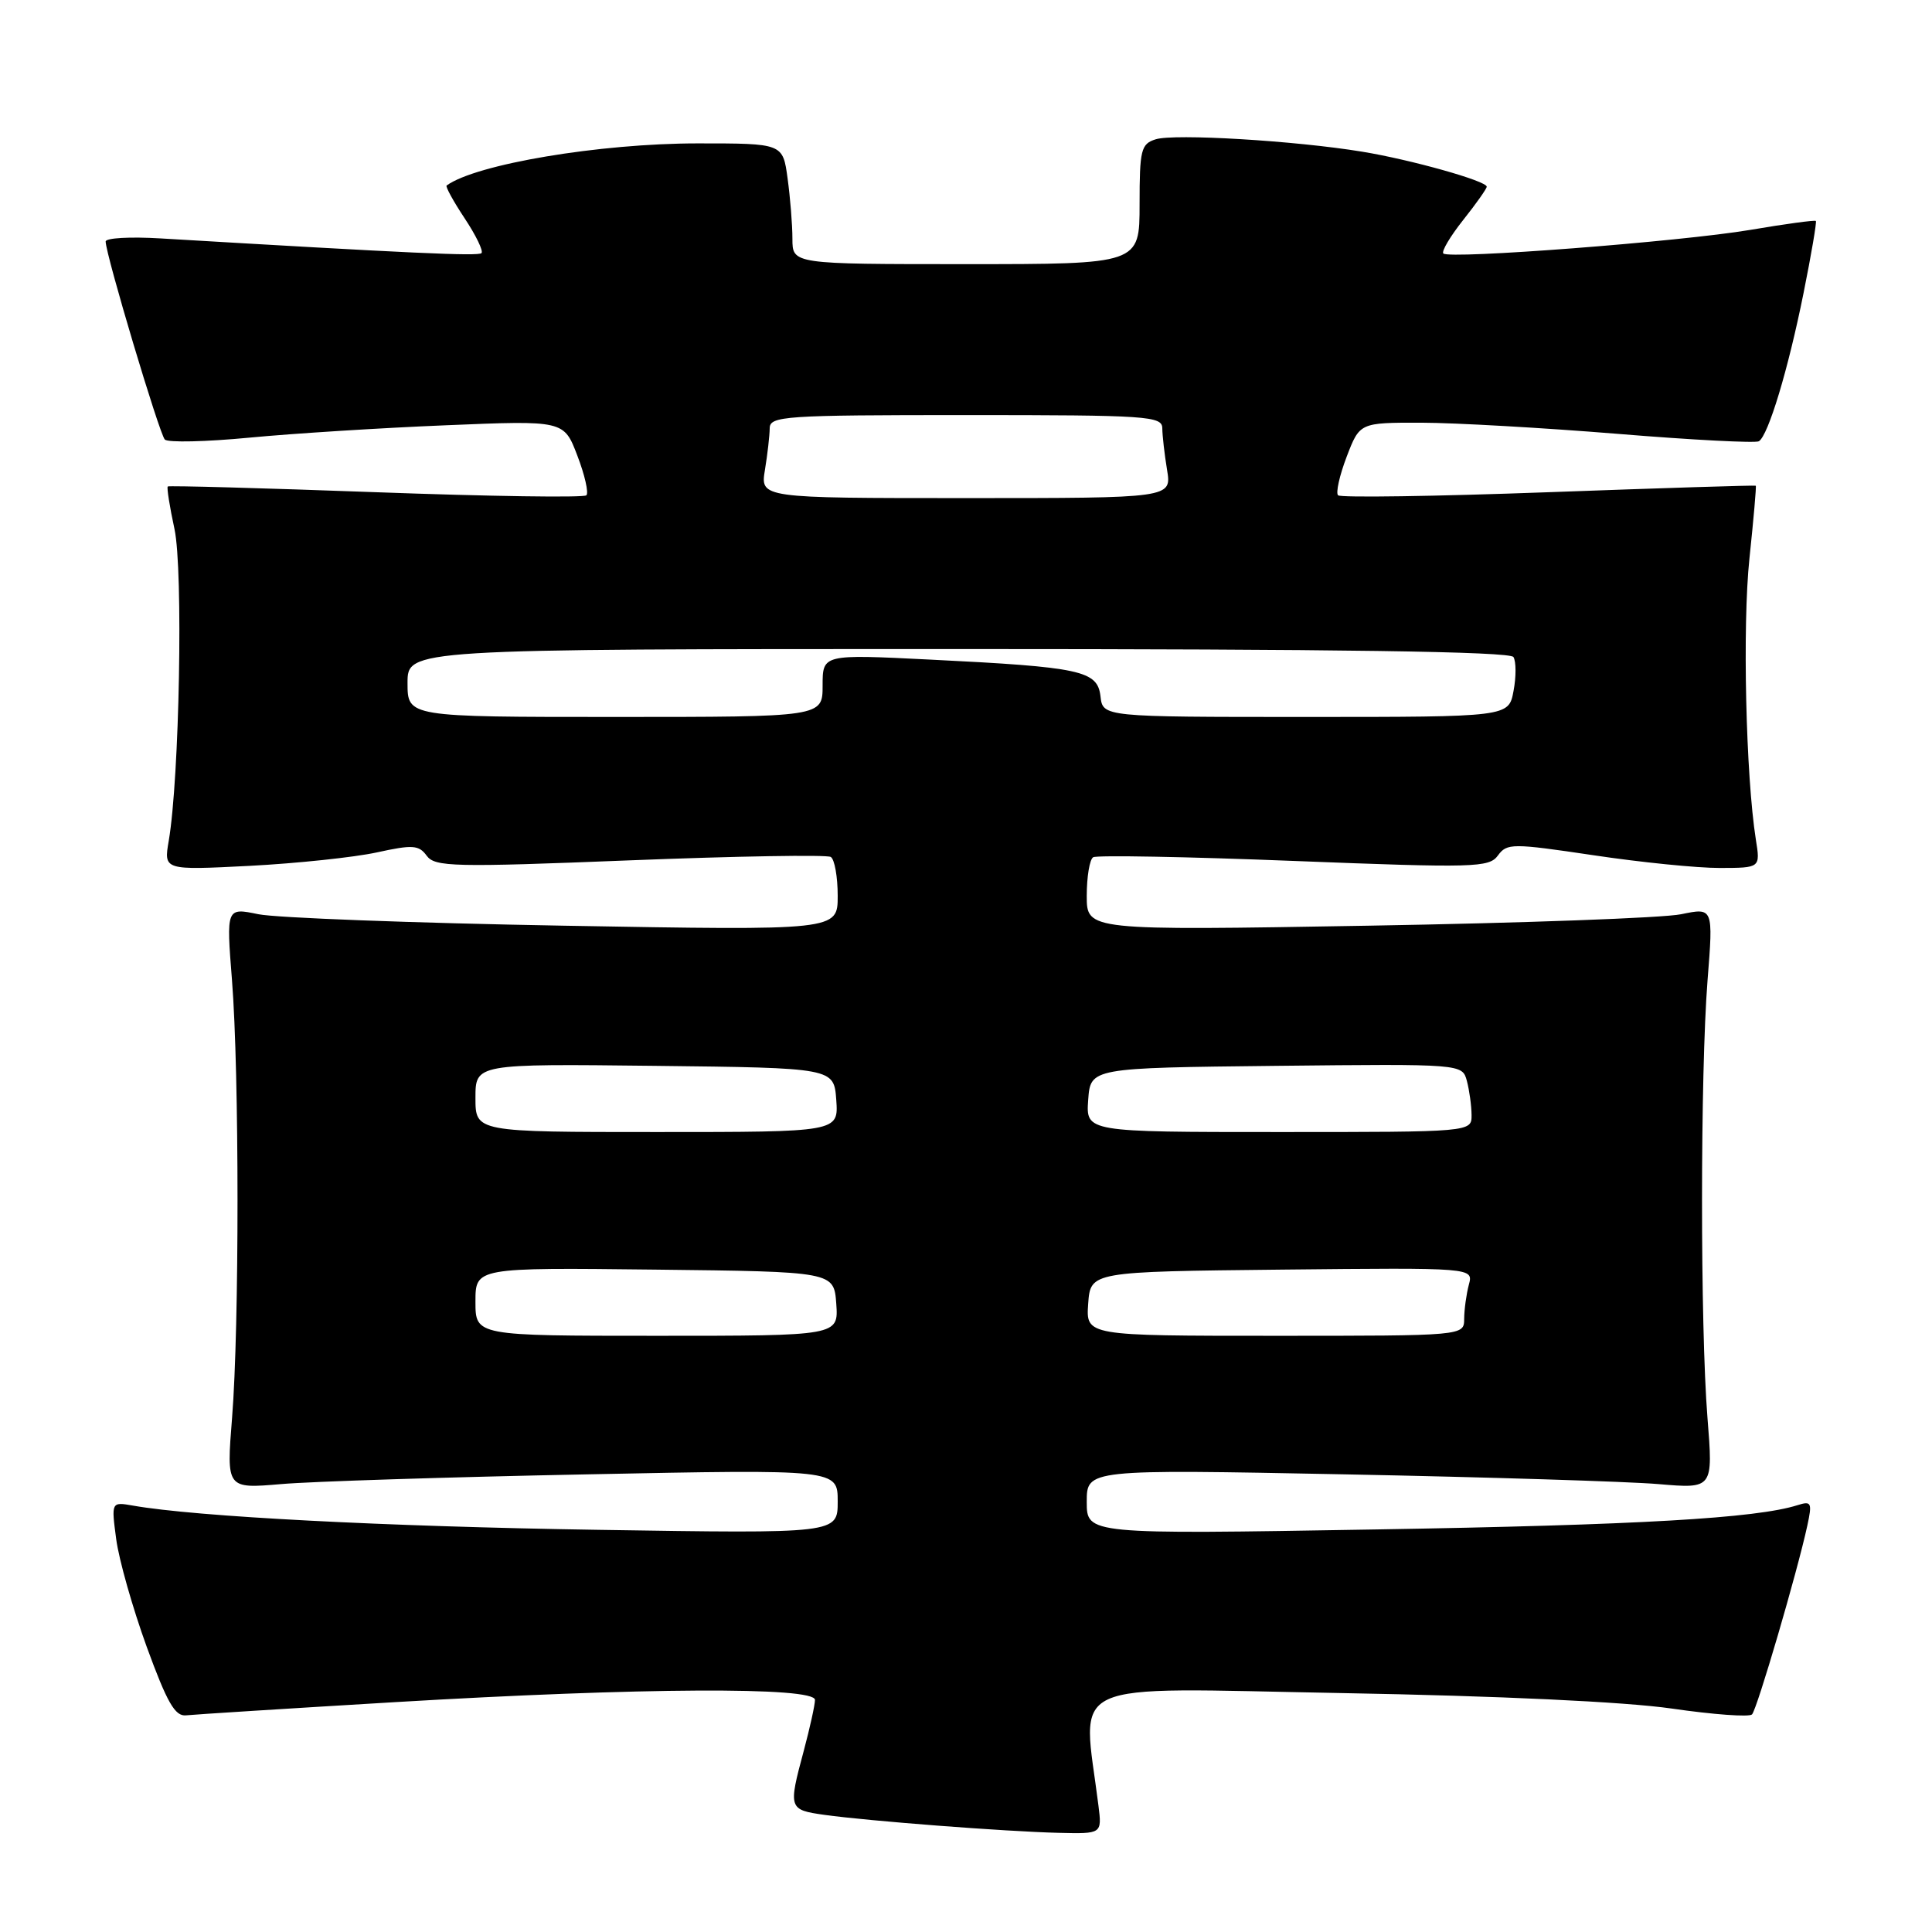 <?xml version="1.0" encoding="UTF-8" standalone="no"?>
<!DOCTYPE svg PUBLIC "-//W3C//DTD SVG 1.1//EN" "http://www.w3.org/Graphics/SVG/1.1/DTD/svg11.dtd" >
<svg xmlns="http://www.w3.org/2000/svg" xmlns:xlink="http://www.w3.org/1999/xlink" version="1.1" viewBox="0 0 256 256">
 <g >
 <path fill="currentColor"
d=" M 145.55 239.25 C 143.42 222.25 140.37 223.66 177.73 224.34 C 198.60 224.71 215.32 225.50 221.50 226.39 C 227.00 227.19 231.79 227.54 232.15 227.17 C 232.82 226.49 238.16 208.25 239.48 202.15 C 240.14 199.11 240.02 198.86 238.19 199.44 C 232.71 201.18 217.10 202.08 182.25 202.66 C 144.00 203.31 144.00 203.31 144.00 199.00 C 144.00 194.69 144.00 194.69 178.25 195.36 C 197.09 195.73 215.76 196.31 219.75 196.65 C 227.00 197.27 227.00 197.27 226.25 187.88 C 225.28 175.73 225.29 142.20 226.26 129.88 C 227.02 120.26 227.02 120.26 222.76 121.14 C 220.42 121.63 201.74 122.31 181.25 122.66 C 144.00 123.30 144.00 123.30 144.00 118.71 C 144.00 116.18 144.38 113.88 144.85 113.59 C 145.32 113.30 157.29 113.52 171.46 114.08 C 195.41 115.02 197.31 114.96 198.48 113.36 C 199.68 111.72 200.36 111.72 211.12 113.32 C 217.38 114.26 224.92 115.02 227.88 115.01 C 233.26 115.00 233.26 115.00 232.66 111.25 C 231.33 102.80 230.87 82.90 231.81 74.00 C 232.36 68.78 232.74 64.44 232.65 64.36 C 232.57 64.28 220.21 64.67 205.19 65.22 C 190.17 65.77 177.62 65.96 177.30 65.63 C 176.98 65.31 177.49 63.01 178.44 60.52 C 180.17 56.00 180.17 56.00 188.33 56.01 C 192.82 56.02 204.55 56.69 214.38 57.49 C 224.22 58.30 232.62 58.73 233.06 58.47 C 234.31 57.69 236.95 48.94 238.98 38.83 C 240.01 33.71 240.74 29.41 240.61 29.28 C 240.48 29.14 236.57 29.67 231.93 30.46 C 222.66 32.02 192.04 34.37 191.25 33.59 C 190.98 33.31 192.16 31.32 193.88 29.15 C 195.60 26.99 197.00 25.00 197.00 24.74 C 197.00 23.98 186.97 21.16 180.50 20.10 C 171.62 18.64 155.57 17.68 153.13 18.46 C 151.19 19.07 151.00 19.85 151.00 27.07 C 151.00 35.00 151.00 35.00 128.00 35.00 C 105.00 35.00 105.00 35.00 105.00 31.64 C 105.00 29.79 104.71 26.19 104.36 23.64 C 103.73 19.00 103.73 19.00 92.45 19.00 C 79.45 19.00 63.08 21.75 59.18 24.58 C 59.00 24.71 60.07 26.67 61.57 28.93 C 63.07 31.19 64.07 33.26 63.80 33.54 C 63.37 33.97 54.32 33.55 21.25 31.59 C 17.26 31.35 14.00 31.53 14.00 32.00 C 14.00 33.70 21.12 57.52 21.84 58.24 C 22.26 58.66 27.30 58.54 33.05 57.99 C 38.80 57.44 50.52 56.70 59.11 56.35 C 74.72 55.70 74.72 55.70 76.50 60.37 C 77.49 62.94 78.02 65.31 77.70 65.63 C 77.38 65.96 64.83 65.77 49.81 65.22 C 34.79 64.67 22.38 64.33 22.23 64.46 C 22.08 64.60 22.48 67.14 23.12 70.10 C 24.29 75.54 23.78 103.07 22.36 111.41 C 21.69 115.31 21.69 115.31 33.09 114.73 C 39.37 114.40 46.94 113.60 49.93 112.95 C 54.67 111.91 55.50 111.96 56.54 113.39 C 57.63 114.87 60.10 114.93 83.45 114.00 C 97.59 113.44 109.58 113.24 110.08 113.55 C 110.59 113.86 111.00 116.19 111.00 118.71 C 111.00 123.30 111.00 123.30 74.75 122.66 C 54.81 122.31 36.58 121.62 34.24 121.14 C 29.98 120.26 29.98 120.26 30.74 129.88 C 31.71 142.20 31.72 175.73 30.75 187.88 C 30.00 197.27 30.00 197.27 37.25 196.65 C 41.24 196.30 59.46 195.72 77.75 195.36 C 111.00 194.69 111.00 194.69 111.00 198.95 C 111.00 203.21 111.00 203.21 79.25 202.71 C 51.00 202.27 25.94 200.97 17.62 199.50 C 14.74 199.00 14.74 199.00 15.40 203.96 C 15.76 206.68 17.58 213.09 19.44 218.21 C 22.14 225.61 23.20 227.46 24.66 227.29 C 25.67 227.18 38.15 226.39 52.38 225.54 C 84.86 223.61 108.00 223.49 107.99 225.25 C 107.98 225.94 107.31 228.97 106.50 232.00 C 104.44 239.66 104.49 239.81 109.25 240.48 C 115.05 241.29 133.22 242.69 140.26 242.86 C 146.02 243.00 146.02 243.00 145.55 239.25 Z  M 63.00 172.48 C 63.00 167.96 63.00 167.96 86.75 168.23 C 110.50 168.50 110.50 168.50 110.81 172.75 C 111.11 177.00 111.11 177.00 87.06 177.00 C 63.00 177.00 63.00 177.00 63.00 172.48 Z  M 144.19 172.75 C 144.50 168.50 144.50 168.50 169.87 168.23 C 195.24 167.97 195.24 167.97 194.63 170.23 C 194.30 171.48 194.02 173.51 194.01 174.75 C 194.00 177.00 194.00 177.00 168.94 177.00 C 143.89 177.00 143.89 177.00 144.19 172.75 Z  M 63.00 145.48 C 63.00 140.96 63.00 140.96 86.75 141.23 C 110.50 141.50 110.50 141.50 110.81 145.75 C 111.11 150.00 111.11 150.00 87.06 150.00 C 63.00 150.00 63.00 150.00 63.00 145.48 Z  M 144.19 145.75 C 144.50 141.50 144.50 141.50 169.13 141.23 C 193.76 140.97 193.76 140.97 194.37 143.23 C 194.70 144.48 194.98 146.51 194.99 147.75 C 195.00 150.00 195.00 150.00 169.44 150.00 C 143.89 150.00 143.89 150.00 144.19 145.75 Z  M 54.00 90.50 C 54.00 86.00 54.00 86.00 126.94 86.00 C 177.45 86.00 200.08 86.33 200.54 87.06 C 200.90 87.65 200.91 89.68 200.55 91.56 C 199.91 95.00 199.91 95.00 173.02 95.00 C 146.13 95.00 146.13 95.00 145.82 92.26 C 145.42 88.86 143.27 88.39 123.25 87.40 C 109.00 86.69 109.00 86.69 109.00 90.84 C 109.00 95.00 109.00 95.00 81.50 95.00 C 54.00 95.00 54.00 95.00 54.00 90.50 Z  M 101.36 62.25 C 101.70 60.19 101.98 57.71 101.99 56.75 C 102.00 55.13 103.91 55.00 128.00 55.00 C 152.09 55.00 154.00 55.13 154.01 56.75 C 154.02 57.71 154.30 60.19 154.64 62.25 C 155.26 66.00 155.26 66.00 128.00 66.00 C 100.74 66.00 100.74 66.00 101.36 62.25 Z "/>
</g>
</svg>